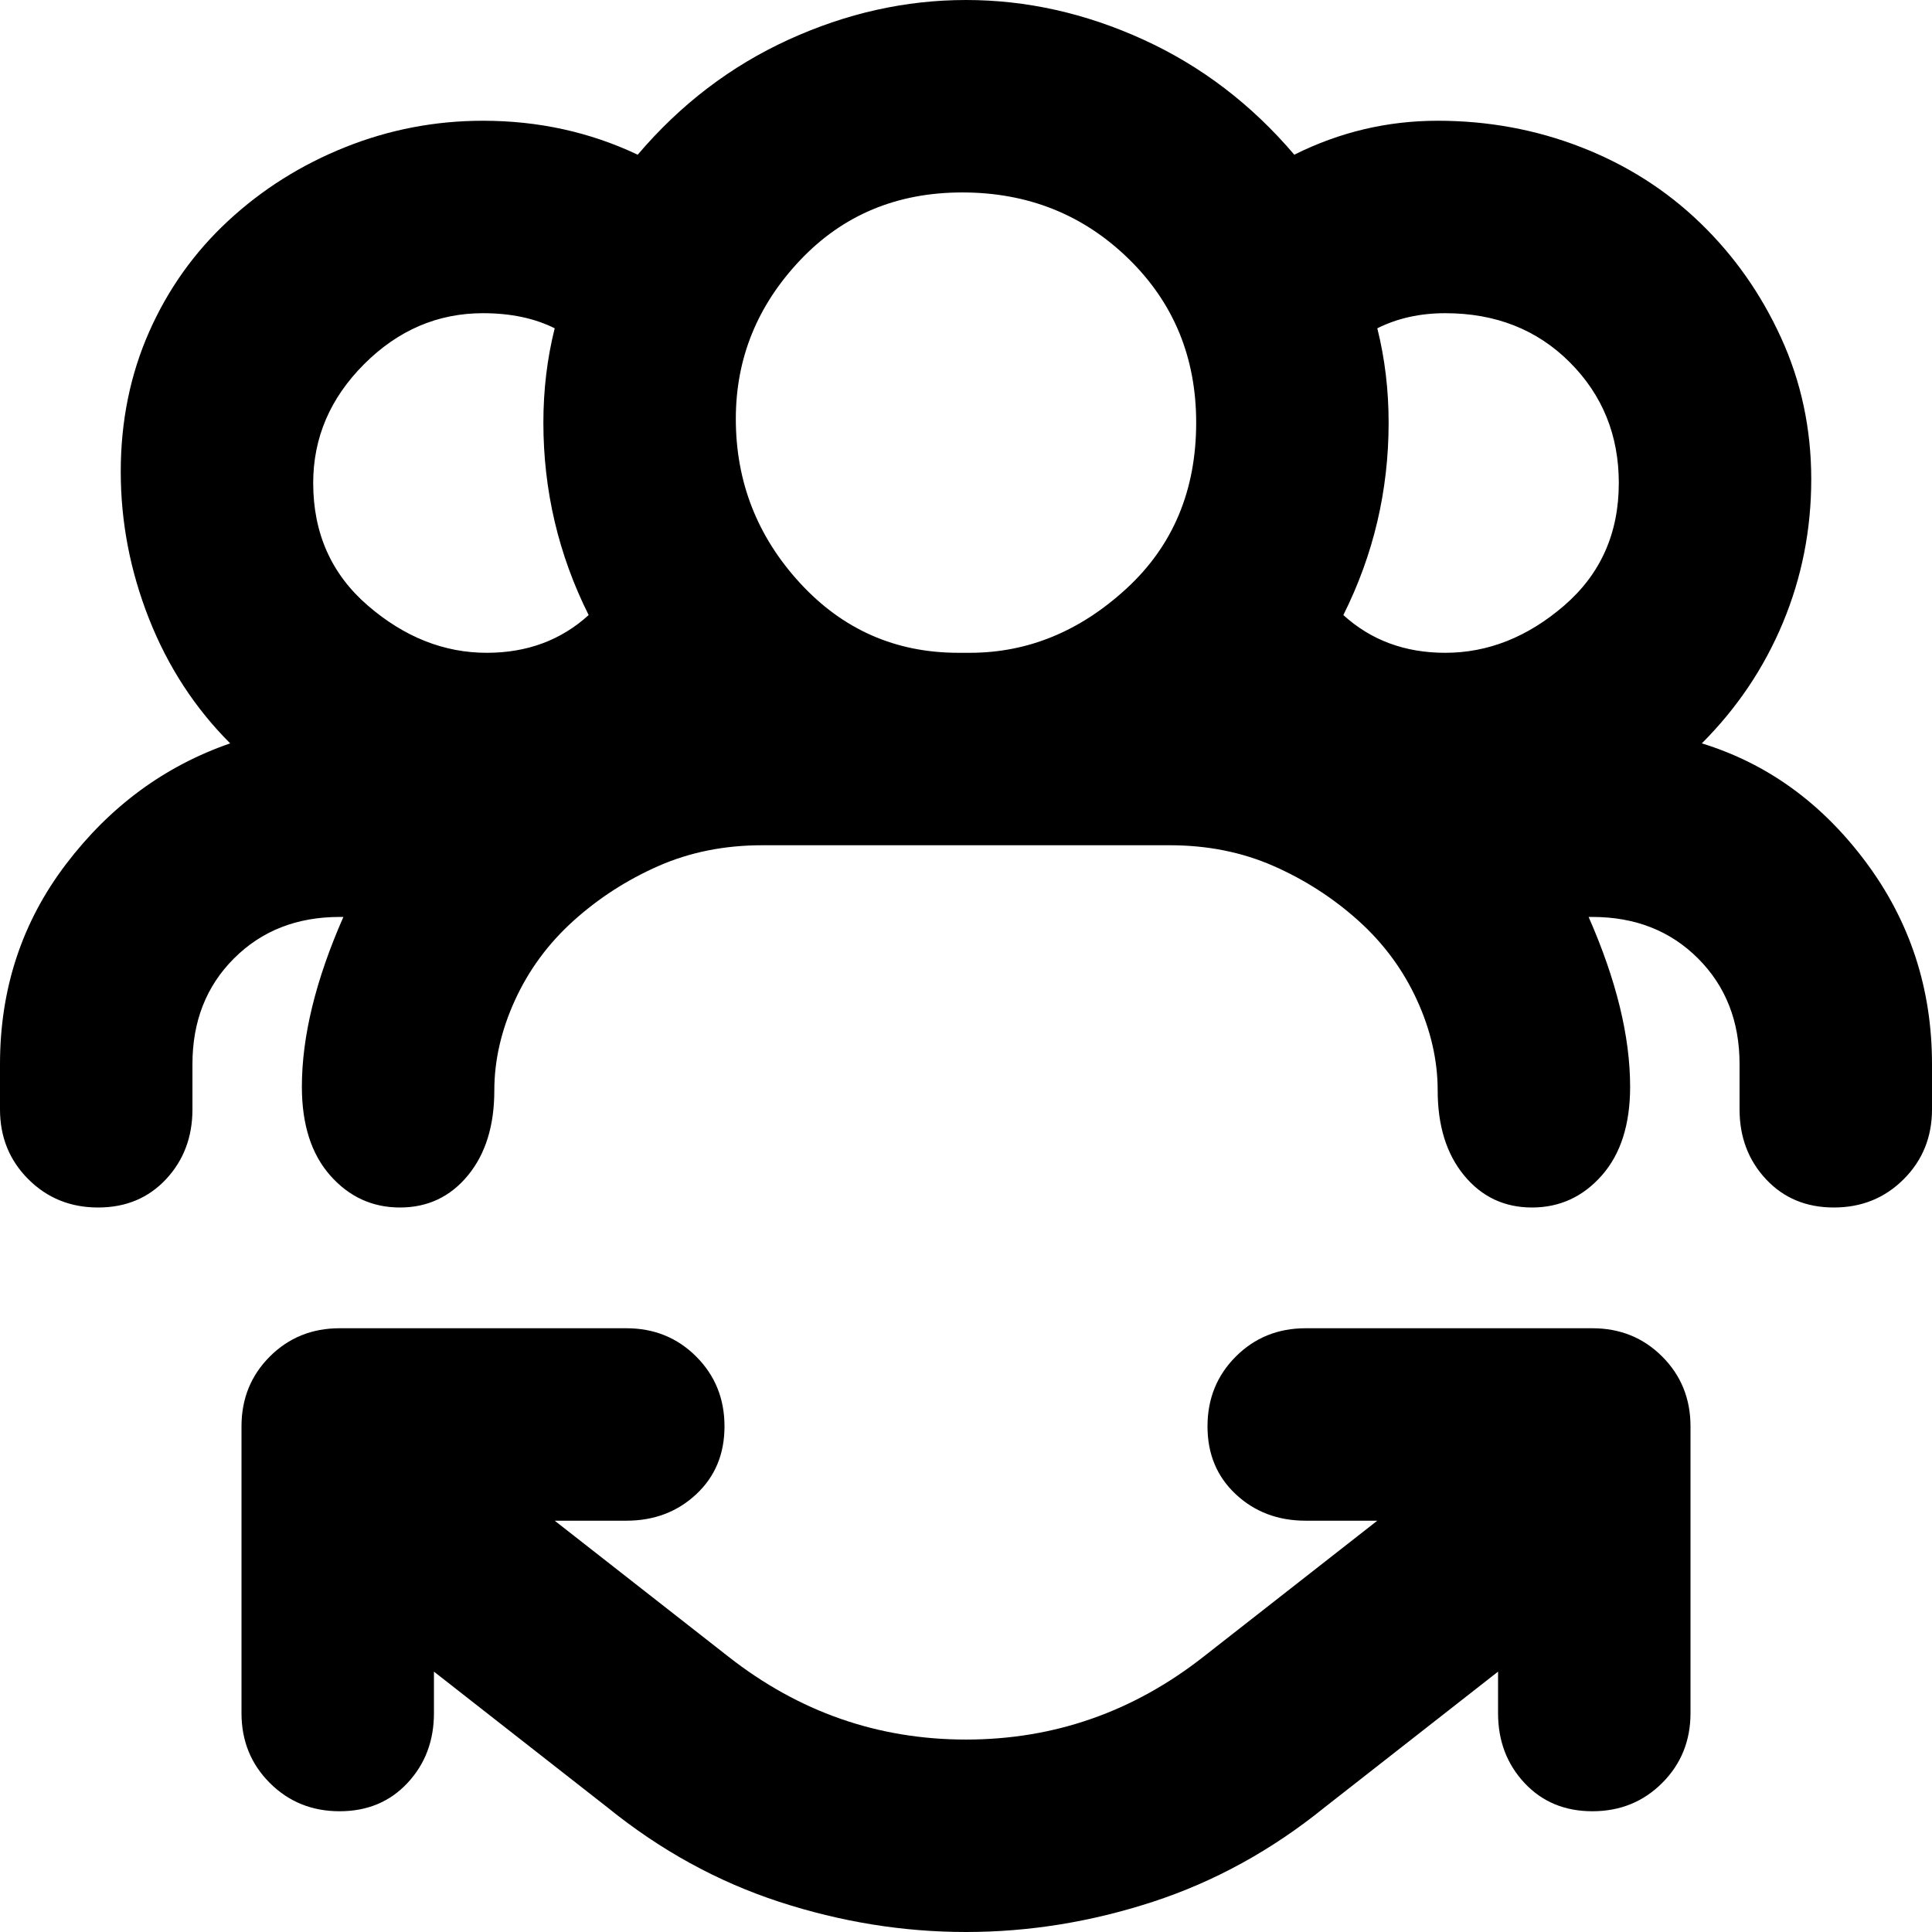 <svg xmlns="http://www.w3.org/2000/svg" viewBox="0 0 512 512">
	<path d="M451 197q26 8 43.5 31.5T512 282v12q0 11-7.5 18.5T486 320t-18-7.5-7-18.5v-12q0-17-11-28t-28-11h-1q11 25 11 45 0 15-7.5 23.5T406 320t-18-8.5-7-22.5q0-12-5.5-24T360 244t-22.5-14.5T310 224H202q-15 0-27.5 5.5T152 244t-15.5 21-5.5 24q0 14-7 22.5t-18 8.5-18.5-8.5T80 288q0-20 11-45h-1q-17 0-28 11t-11 28v12q0 11-7 18.5T26 320t-18.5-7.5T0 294v-12q0-30 17.5-53T61 197q-14-14-21.5-33T32 125t7.5-37 21-29.5 31-19.5 36.5-7q22 0 41 9 17-20 40-30.5T256 0t47 10.5T343 41q18-9 38-9t38 7 31.5 20T472 89.5t8 37.5-7.5 38-21.5 32zm-22-69q0-19-13-32t-33-13q-10 0-18 4 3 12 3 25 0 27-12 51 11 10 27 10 17 0 31.5-12.5T429 128zm-112-16q0-26-18-43.5T255 51t-43 18-17 42q0 25 17 43.5t42 18.5h3q23 0 41.5-17t18.5-44zM83 128q0 20 14.5 32.5T129 173q16 0 27-10-12-24-12-51 0-13 3-25-8-4-19-4-18 0-31.5 13.5T83 128zm339 224q11 0 18.5 7.5T448 378v76q0 11-7.5 18.5T422 480t-18-7.5-7-18.5v-11l-46 36q-21 17-45.5 25t-49.5 8-49.5-8-45.5-25l-46-36v11q0 11-7 18.5T90 480t-18.5-7.5T64 454v-76q0-11 7.5-18.5T90 352h76q11 0 18.5 7.5T192 378t-7.5 18-18.5 7h-19l46 36q28 22 63 22t63-22l46-36h-19q-11 0-18.5-7t-7.5-18 7.5-18.5T346 352h76z"/>
</svg>